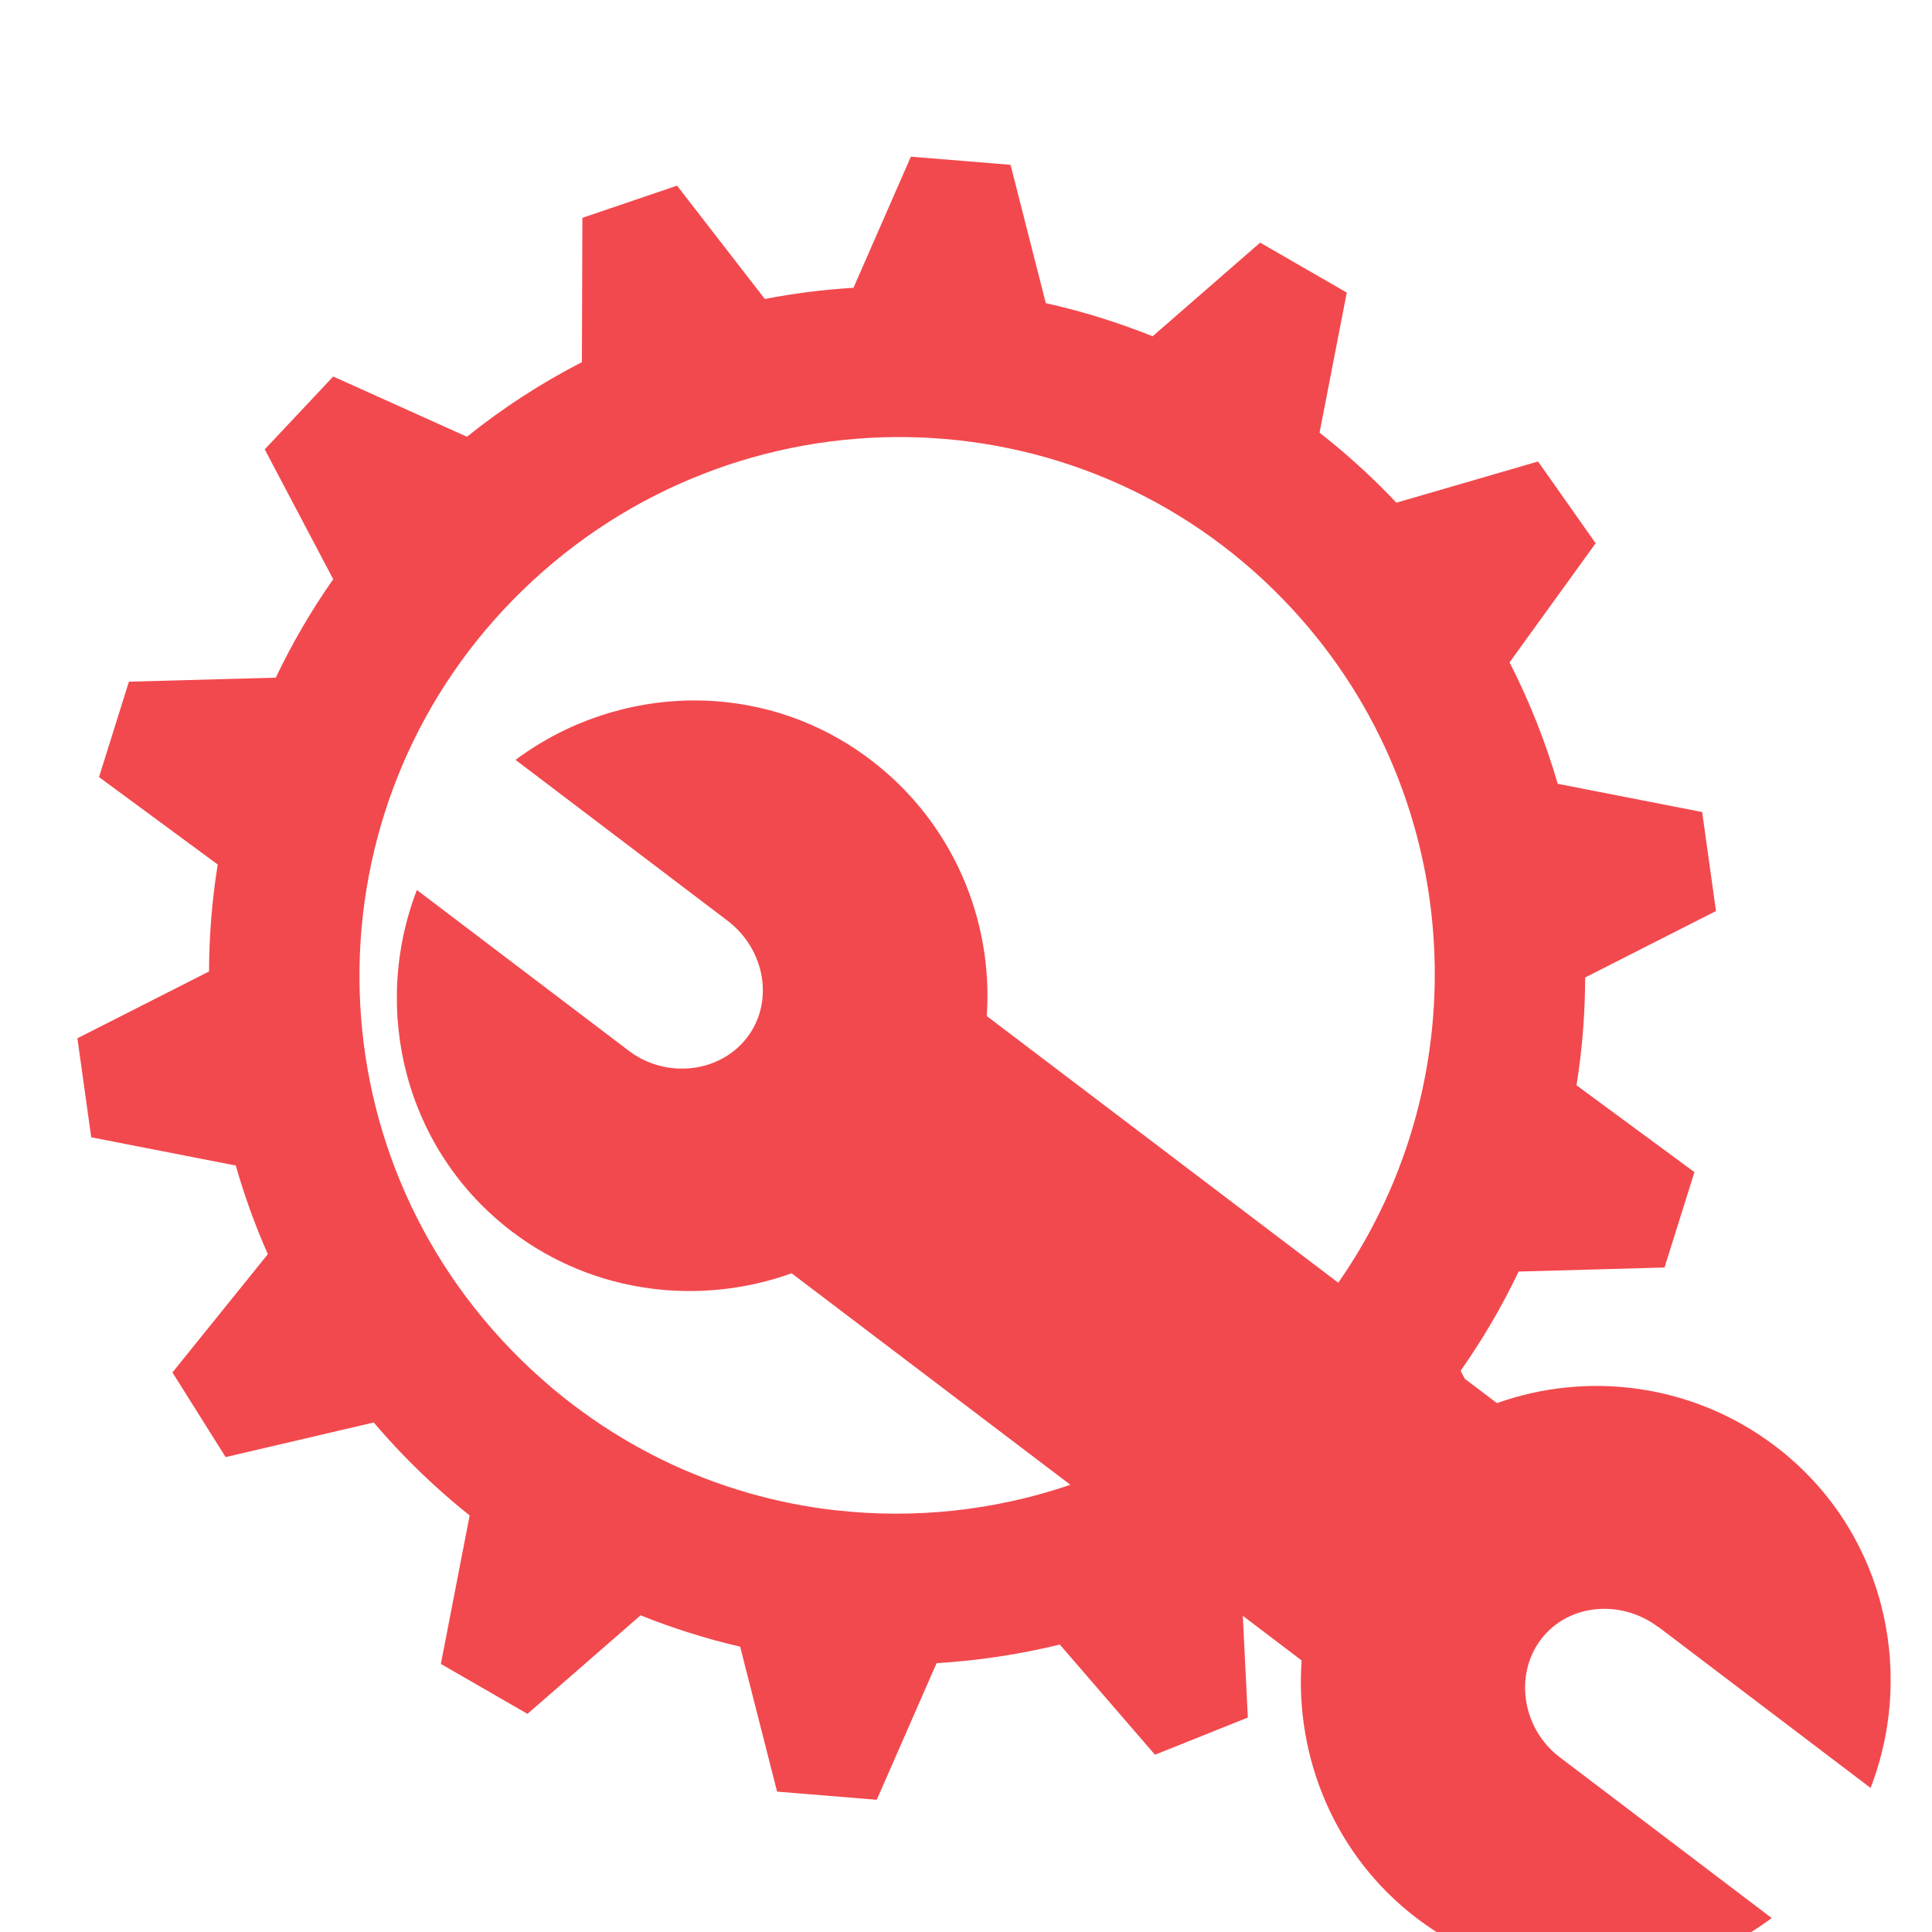 <svg width="100" height="100" viewBox="0 0 100 100" fill="none" xmlns="http://www.w3.org/2000/svg">
<g filter="url(#filter0_i_278_112)">
<path d="M85.85 80.219L96.822 88.544C99.209 82.347 97.447 75.072 91.888 70.853C87.612 67.609 82.175 66.953 77.481 68.625L75.819 67.366L75.6 66.953C76.756 65.309 77.759 63.591 78.603 61.816L86.156 61.606L87.703 56.669L81.6 52.175C81.897 50.328 82.044 48.459 82.047 46.594L88.819 43.156L88.103 38.031L80.628 36.569C80.003 34.419 79.172 32.312 78.134 30.284L82.591 24.119L79.609 19.887L72.275 22.019C72.184 21.922 72.094 21.825 72 21.728C70.828 20.516 69.591 19.406 68.3 18.397L69.709 11.144L65.225 8.559L59.659 13.406C57.856 12.681 56.006 12.109 54.131 11.691L52.306 4.531L47.147 4.109L44.175 10.897C42.638 10.991 41.106 11.181 39.587 11.475L35.044 5.609L30.144 7.275L30.119 14.744C28.044 15.812 26.047 17.097 24.169 18.606L17.247 15.488L13.703 19.259L17.247 25.981C16.103 27.609 15.113 29.316 14.275 31.075L6.672 31.284L5.125 36.222L11.269 40.747C10.975 42.578 10.825 44.431 10.819 46.284L4.006 49.741L4.722 54.866L12.203 56.328C12.65 57.884 13.2 59.419 13.863 60.916L8.925 67.037L11.678 71.419L19.344 69.628C19.825 70.194 20.328 70.75 20.85 71.291C21.953 72.431 23.109 73.481 24.309 74.441L22.819 82.125L27.303 84.709L33.156 79.609C34.837 80.284 36.559 80.825 38.309 81.231L40.222 88.734L45.381 89.156L48.478 82.084C50.622 81.956 52.756 81.634 54.856 81.122L59.781 86.825L64.588 84.9L64.328 79.634L67.372 81.944C67.013 86.934 69.069 92.047 73.338 95.291C78.894 99.506 86.375 99.247 91.703 95.278L80.734 86.956C78.8 85.491 78.353 82.713 79.759 80.856C81.166 79 83.909 78.756 85.841 80.225L85.85 80.219ZM43.266 74.175C37.062 73.475 31.103 70.675 26.428 65.834C15.738 54.778 16.044 37.188 27.103 26.5C38.163 15.812 55.759 16 66.447 27.056C75.859 36.791 76.737 51.675 69.269 62.394L51.075 48.591C51.419 43.625 49.322 38.559 45.05 35.319C39.494 31.103 32.013 31.363 26.684 35.331L37.653 43.653C39.584 45.119 40.091 47.822 38.684 49.681C37.278 51.541 34.478 51.856 32.547 50.388L21.578 42.066C19.194 48.263 20.953 55.538 26.512 59.756C30.784 62.994 36.266 63.597 40.975 61.906L55.403 72.853C51.484 74.191 47.334 74.631 43.269 74.172L43.266 74.175Z" fill="#f2494e"/>
</g>
<defs>
<filter id="filter0_i_278_112" x="0" y="0" width="100" height="104" filterUnits="userSpaceOnUse" color-interpolation-filters="sRGB">
<feFlood flood-opacity="0" result="BackgroundImageFix"/>
<feBlend mode="normal" in="SourceGraphic" in2="BackgroundImageFix" result="shape"/>
<feColorMatrix in="SourceAlpha" type="matrix" values="0 0 0 0 0 0 0 0 0 0 0 0 0 0 0 0 0 0 127 0" result="hardAlpha"/>
<feOffset dy="4"/>
<feGaussianBlur stdDeviation="2"/>
<feComposite in2="hardAlpha" operator="arithmetic" k2="-1" k3="1"/>
<feColorMatrix type="matrix" values="0 0 0 0 0 0 0 0 0 0 0 0 0 0 0 0 0 0 0.25 0"/>
<feBlend mode="normal" in2="shape" result="effect1_innerShadow_278_112"/>
</filter>
</defs>
</svg>

